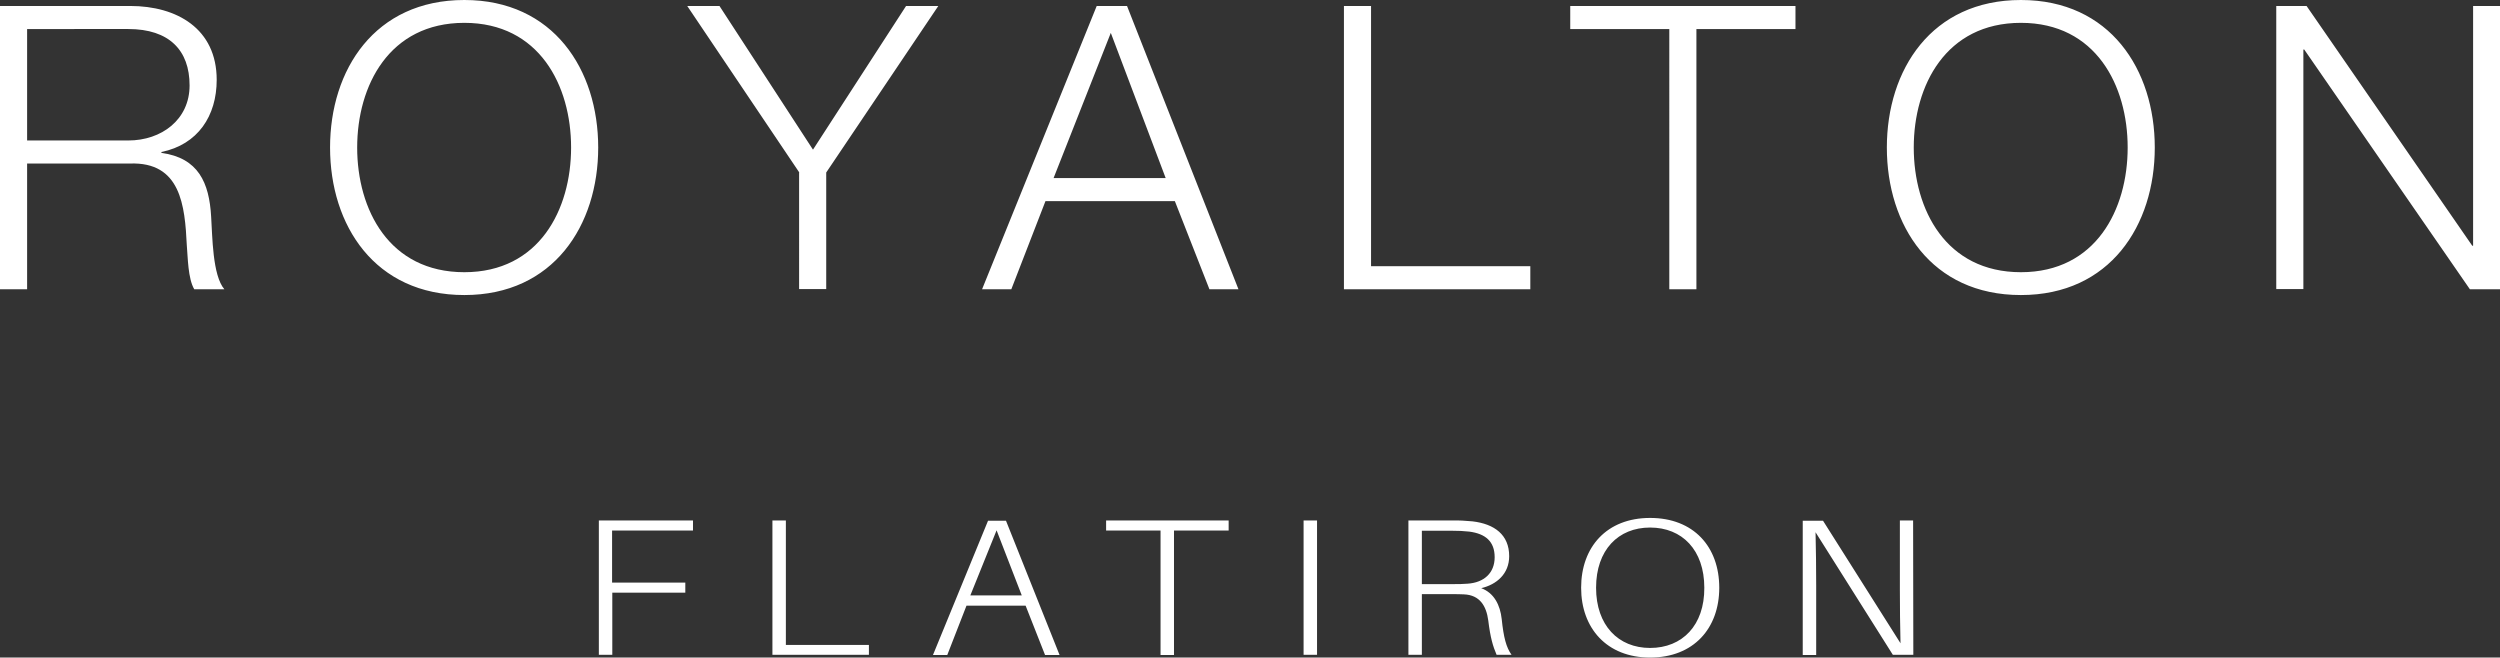 <?xml version="1.0" encoding="utf-8"?>
<!-- Generator: Adobe Illustrator 20.1.0, SVG Export Plug-In . SVG Version: 6.00 Build 0)  -->
<svg version="1.1" id="Layer_1" xmlns="http://www.w3.org/2000/svg" xmlns:xlink="http://www.w3.org/1999/xlink" x="0px" y="0px"
	 viewBox="0 0 1171 308" style="enable-background:new 0 0 1171 308;" xml:space="preserve">
<rect x="0" y="0" width="1171" height="308" fill="#333333" stroke="none"/>
<style type="text/css">
	.st0{fill:#FFFFFF;}
</style>
<path class="st0" d="M0,2.8h61c21.8,0,40.5,10.6,40.5,34.6c0,16.9-8.8,30.3-25.9,33.8v0.4c17.3,2.4,22.4,13.9,23.3,29.9
	c0.6,9.1,0.6,27.5,6.2,34H91c-3-5-3-15.1-3.5-20.6c-0.9-18.6-2.8-39.2-26.7-38.3H12.7v58.9H0V2.8L0,2.8z M12.7,65.8h47.4
	c15.5,0,28.7-9.7,28.7-25.8c0-16.4-9.5-26.4-28.7-26.4H12.7V65.8z M217.5,0c41.8,0,62.7,32.7,62.7,69.1s-20.9,69.1-62.7,69.1
	c-42,0-62.9-32.7-62.9-69.1S175.5,0,217.5,0L217.5,0z M217.5,127.5c35.1,0,50-29.4,50-58.4s-14.9-58.4-50-58.4
	c-35.2,0-50.2,29.4-50.2,58.4S182.2,127.5,217.5,127.5L217.5,127.5z M374.4,80.8L321.9,2.8h15.1l43.8,67.3l43.6-67.3h15.1L387,80.8
	v54.6h-12.7V80.8z M513.7,2.8h14.2l52.2,132.7h-13.6l-16.2-41.3h-60.6l-16,41.3H460L513.7,2.8z M493.5,83.4H546l-25.7-68L493.5,83.4
	z M629.5,2.8h12.7v121.9h74.6v10.8h-87.3V2.8L629.5,2.8z M735.5,2.8H841v10.8h-46.4v121.9h-12.7V13.6h-46.4V2.8z M946.6,0
	c41.8,0,62.7,32.7,62.7,69.1s-20.9,69.1-62.7,69.1c-42,0-62.8-32.7-62.8-69.1S904.7,0,946.6,0z M946.6,127.5c35.1,0,50-29.4,50-58.4
	s-14.9-58.4-50-58.4c-35.2,0-50.2,29.4-50.2,58.4S911.4,127.5,946.6,127.5z M1066.2,2.8h14.2l77.6,112.3h0.4V2.8h12.7v132.7h-14.2
	l-77.6-112.3h-0.4v112.2h-12.7V2.8L1066.2,2.8z M286.8,272.9h34.2v4.7h-34.2v29.1h-6.3v-62.9h44.1v4.7h-37.9V272.9L286.8,272.9z
	 M406.9,306.7h-45.1v-62.9h6.3v58.3h38.9V306.7L406.9,306.7z M452.7,283.7l-9,23.1H437l25.8-62.9h8.4l25.1,62.9h-6.8l-9.1-23.1
	H452.7L452.7,283.7z M478.6,278.9l-11.8-30.5l-12.3,30.5H478.6z M549.9,248.5v58.3h-6.3v-58.3h-25.5v-4.7h57.4v4.7H549.9
	L549.9,248.5z M610.6,306.7v-62.9h6.3v62.9H610.6z M708,306.7h-7c-1.7-4-2.9-7.9-3.9-16.1c-0.9-6.7-3.9-11.9-11.4-12.2
	c-1.8-0.1-3.8-0.1-5.5-0.1H666v28.4h-6.3v-62.9h20.5c3.2-0.1,6.3,0.1,9.5,0.4c10.3,1.2,17.2,6.3,17.2,16.3c0,8.3-5.9,13.3-13.1,15
	c6,2.2,8.9,7.9,9.6,14.5C704.3,298.6,705.5,303.2,708,306.7L708,306.7z M680.3,273.6c3,0,4.7,0,7.1-0.2c7.7-0.5,12.7-5,12.7-12.4
	s-4.3-11-11.9-12c-2.6-0.3-5.3-0.4-8-0.4H666v25L680.3,273.6L680.3,273.6z M805.3,275.3c0,19-12,32.7-32.4,32.7
	c-20.3,0-32.3-13.8-32.3-32.7c0-19.1,12-32.7,32.3-32.7C793.3,242.6,805.3,256.1,805.3,275.3L805.3,275.3z M798.3,275.3
	c0-17.7-10.4-28.2-25.4-28.2c-14.9,0-25.3,10.5-25.3,28.2c0,17.6,10.4,28.2,25.3,28.2C788,303.5,798.4,292.9,798.3,275.3
	L798.3,275.3z M886.6,306.7l-36.2-57.4c0.2,7.8,0.3,17.1,0.3,25v32.5h-6.3v-62.9h9.5l36.3,57.4c-0.2-7.8-0.3-17.1-0.3-25v-32.5h6.2
	l0.1,62.9L886.6,306.7L886.6,306.7z"/>
</svg>

